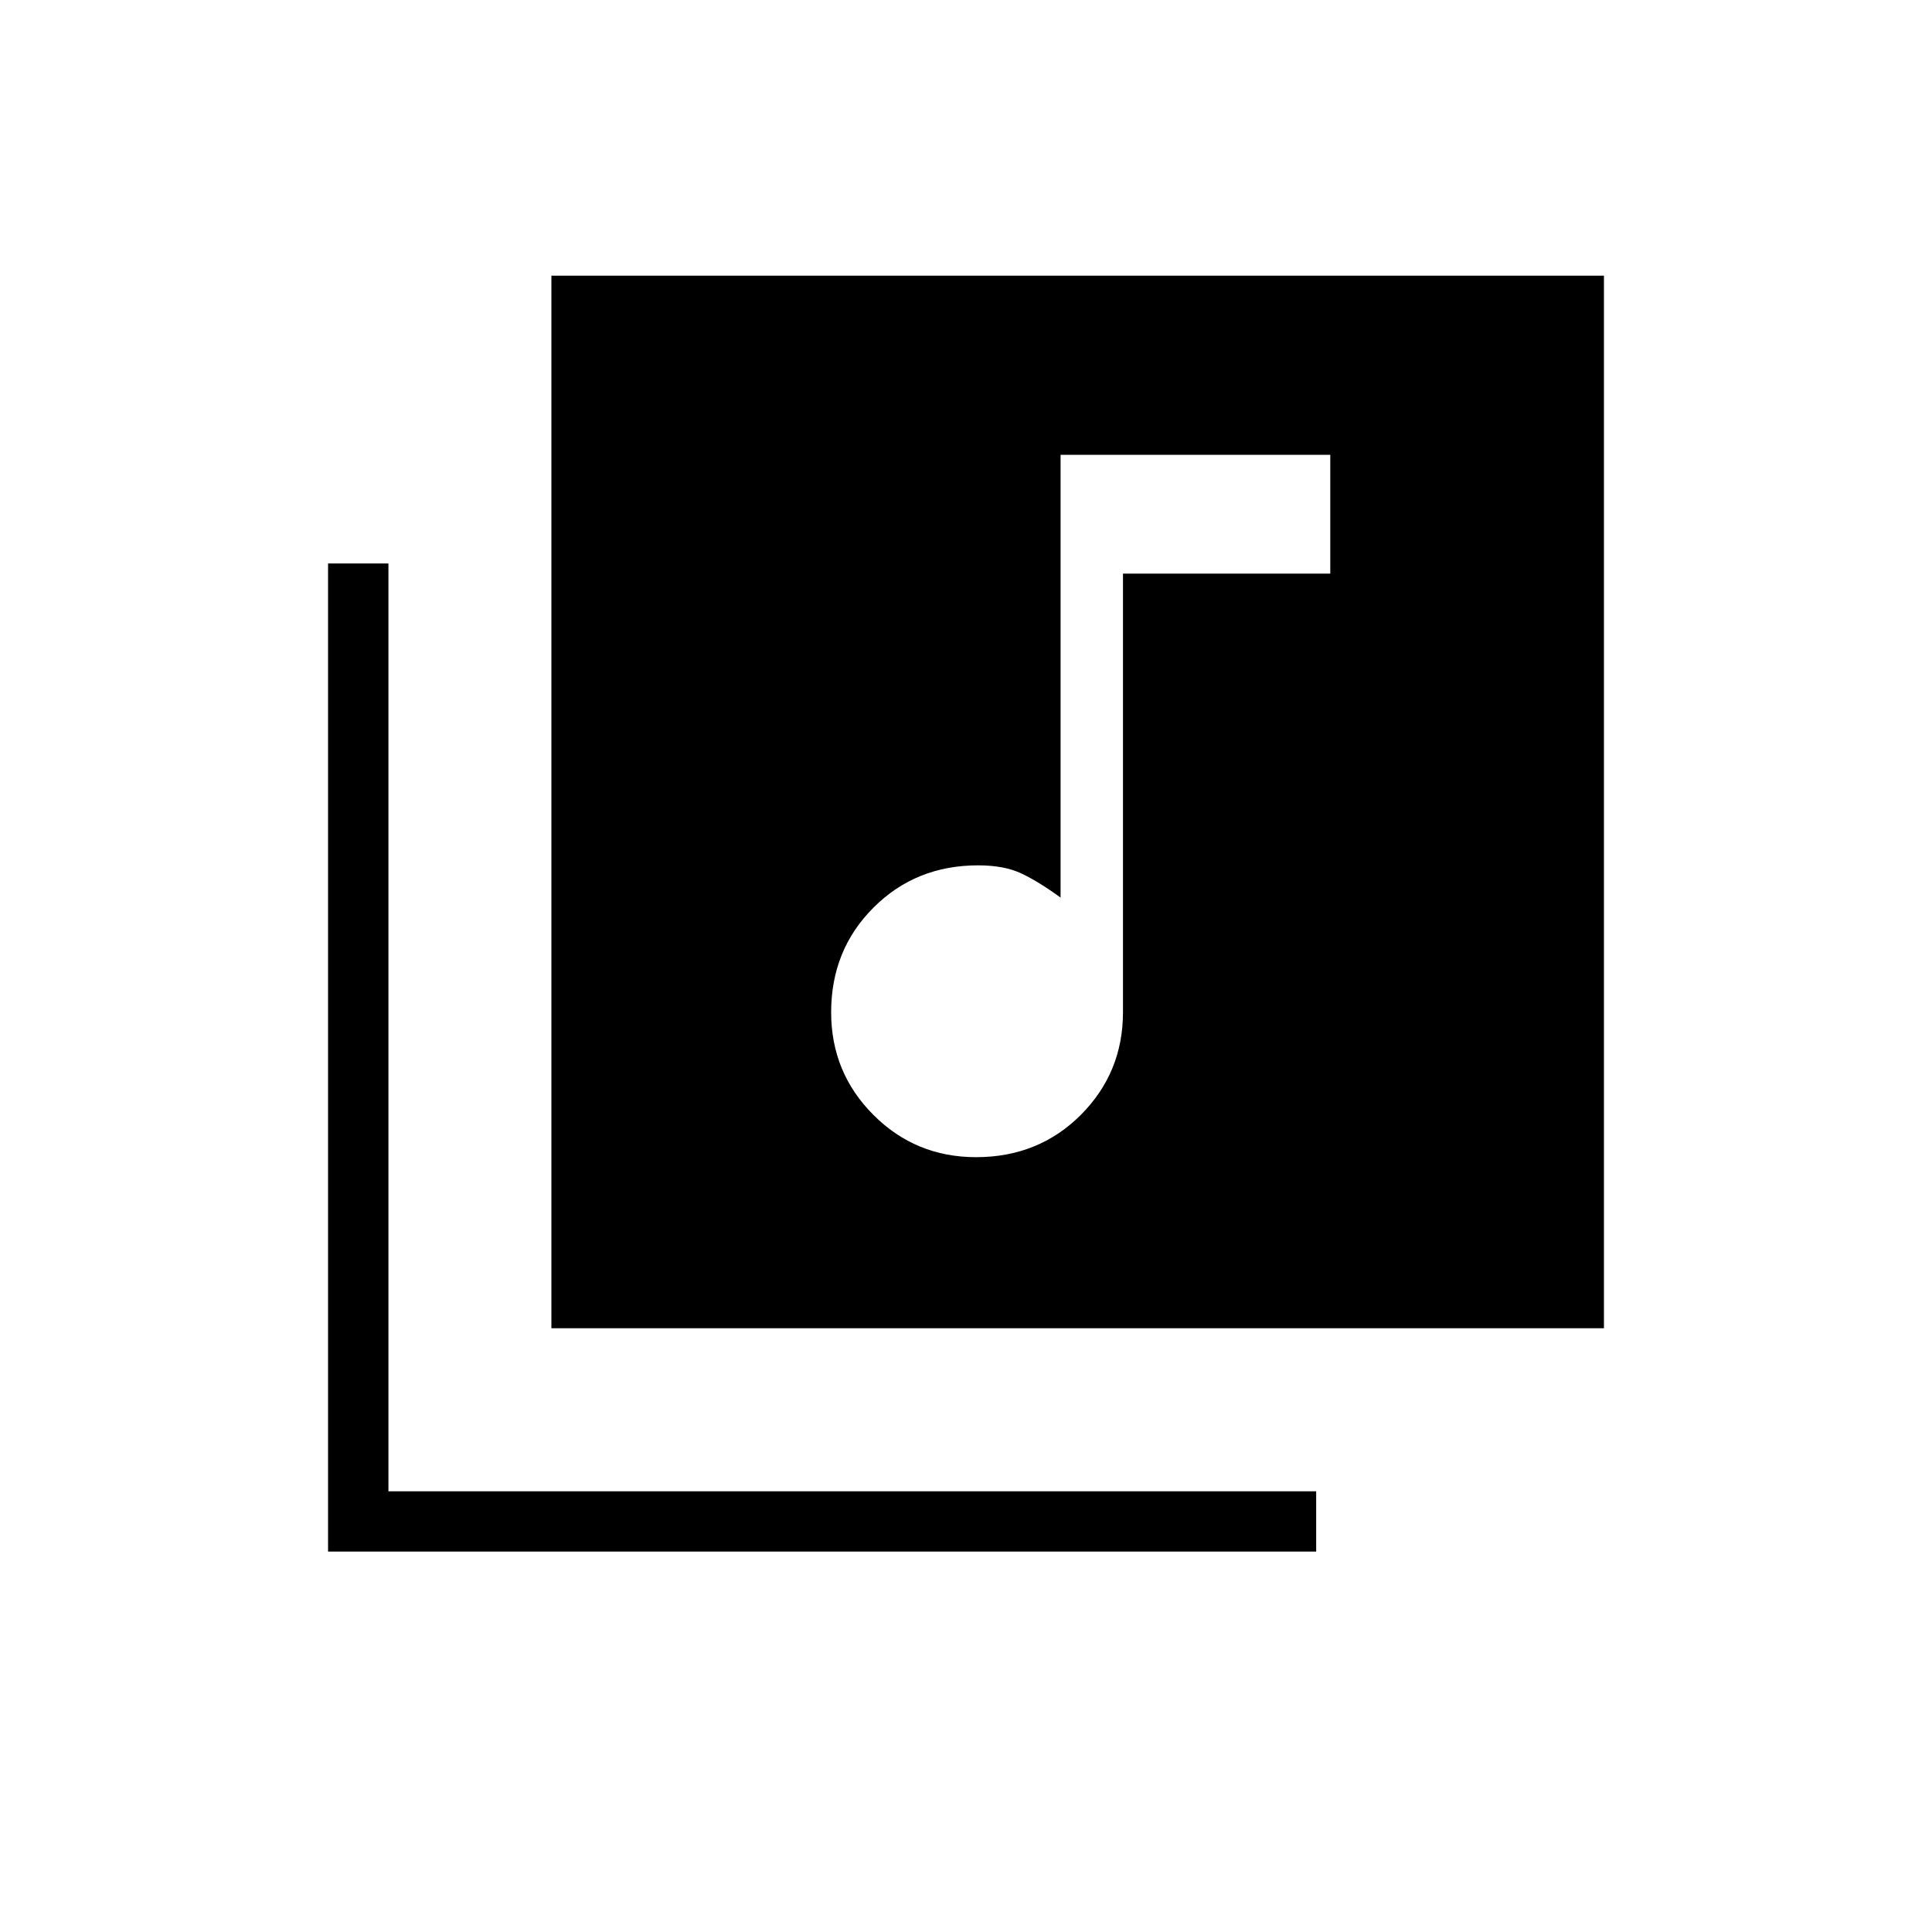 <svg xmlns="http://www.w3.org/2000/svg" height="20" width="20"><path d="M10.104 11.979q.646 0 1.084-.437.437-.438.437-1.063V5.938h2.146v-1.23h-2.792v4.584q-.229-.167-.406-.25-.177-.084-.448-.084-.646 0-1.083.438-.438.437-.438 1.083 0 .625.438 1.063.437.437 1.062.437ZM5.708 2.854h10.896V13.75H5.708ZM3.396 16.062V5.833h.625v9.605h9.604v.624Z"/></svg>